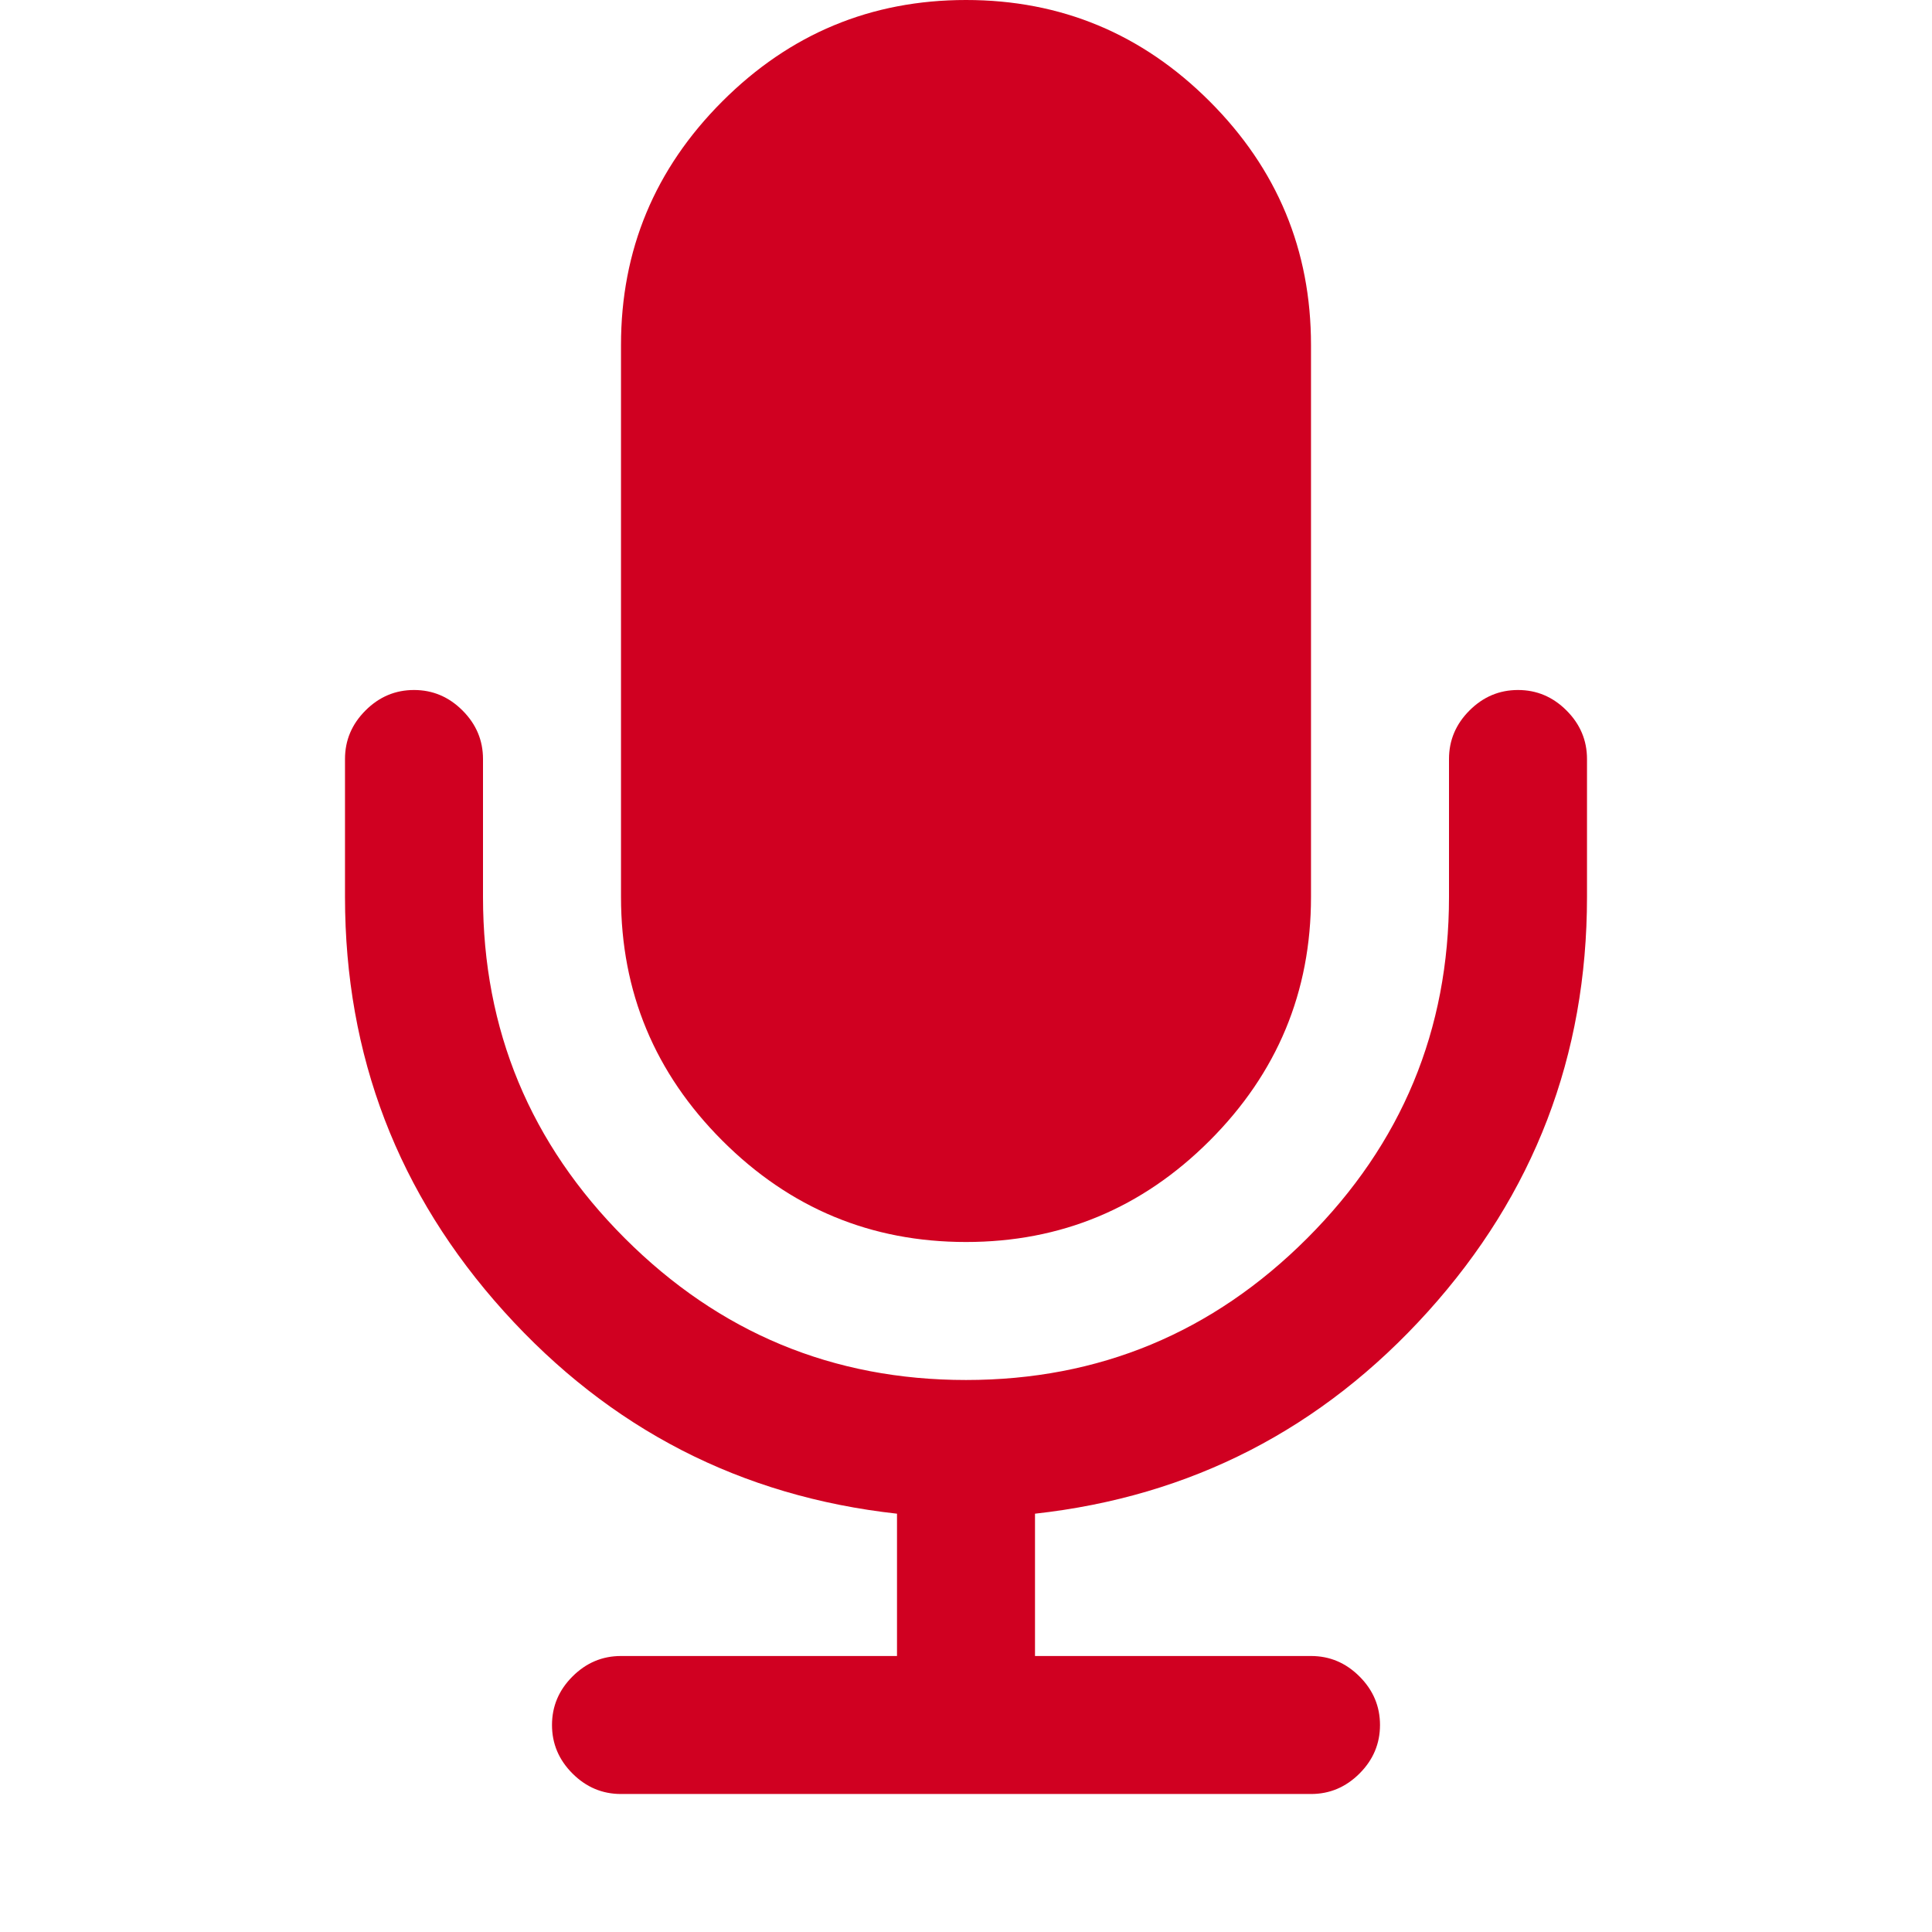<?xml version="1.0" encoding="utf-8"?>
<!-- Generator: Adobe Illustrator 21.1.0, SVG Export Plug-In . SVG Version: 6.00 Build 0)  -->
<svg version="1.1" id="Layer_1" xmlns="http://www.w3.org/2000/svg" xmlns:xlink="http://www.w3.org/1999/xlink" x="0px" y="0px"
	 viewBox="0 0 1792 1792" style="enable-background:new 0 0 1792 1792;" xml:space="preserve">
<style type="text/css">
	.st0{fill:#D00021;}
</style>
<path class="st0" d="M1472,704v128c0,147.3-49.2,275.5-147.5,384.5S1104.7,1388,960,1404v132h256c17.3,0,32.3,6.3,45,19
	s19,27.7,19,45s-6.3,32.3-19,45s-27.7,19-45,19H576c-17.3,0-32.3-6.3-45-19s-19-27.7-19-45s6.3-32.3,19-45s27.7-19,45-19h256v-132
	c-144.7-16-266.2-78.5-364.5-187.5S320,979.3,320,832V704c0-17.3,6.3-32.3,19-45s27.7-19,45-19s32.3,6.3,45,19s19,27.7,19,45v128
	c0,123.3,43.8,228.8,131.5,316.5S772.7,1280,896,1280s228.8-43.8,316.5-131.5S1344,955.3,1344,832V704c0-17.3,6.3-32.3,19-45
	s27.7-19,45-19s32.3,6.3,45,19S1472,686.7,1472,704z M1216,320v512c0,88-31.3,163.3-94,226s-138,94-226,94s-163.3-31.3-226-94
	s-94-138-94-226V320c0-88,31.3-163.3,94-226S808,0,896,0s163.3,31.3,226,94S1216,232,1216,320z"/>
</svg>
